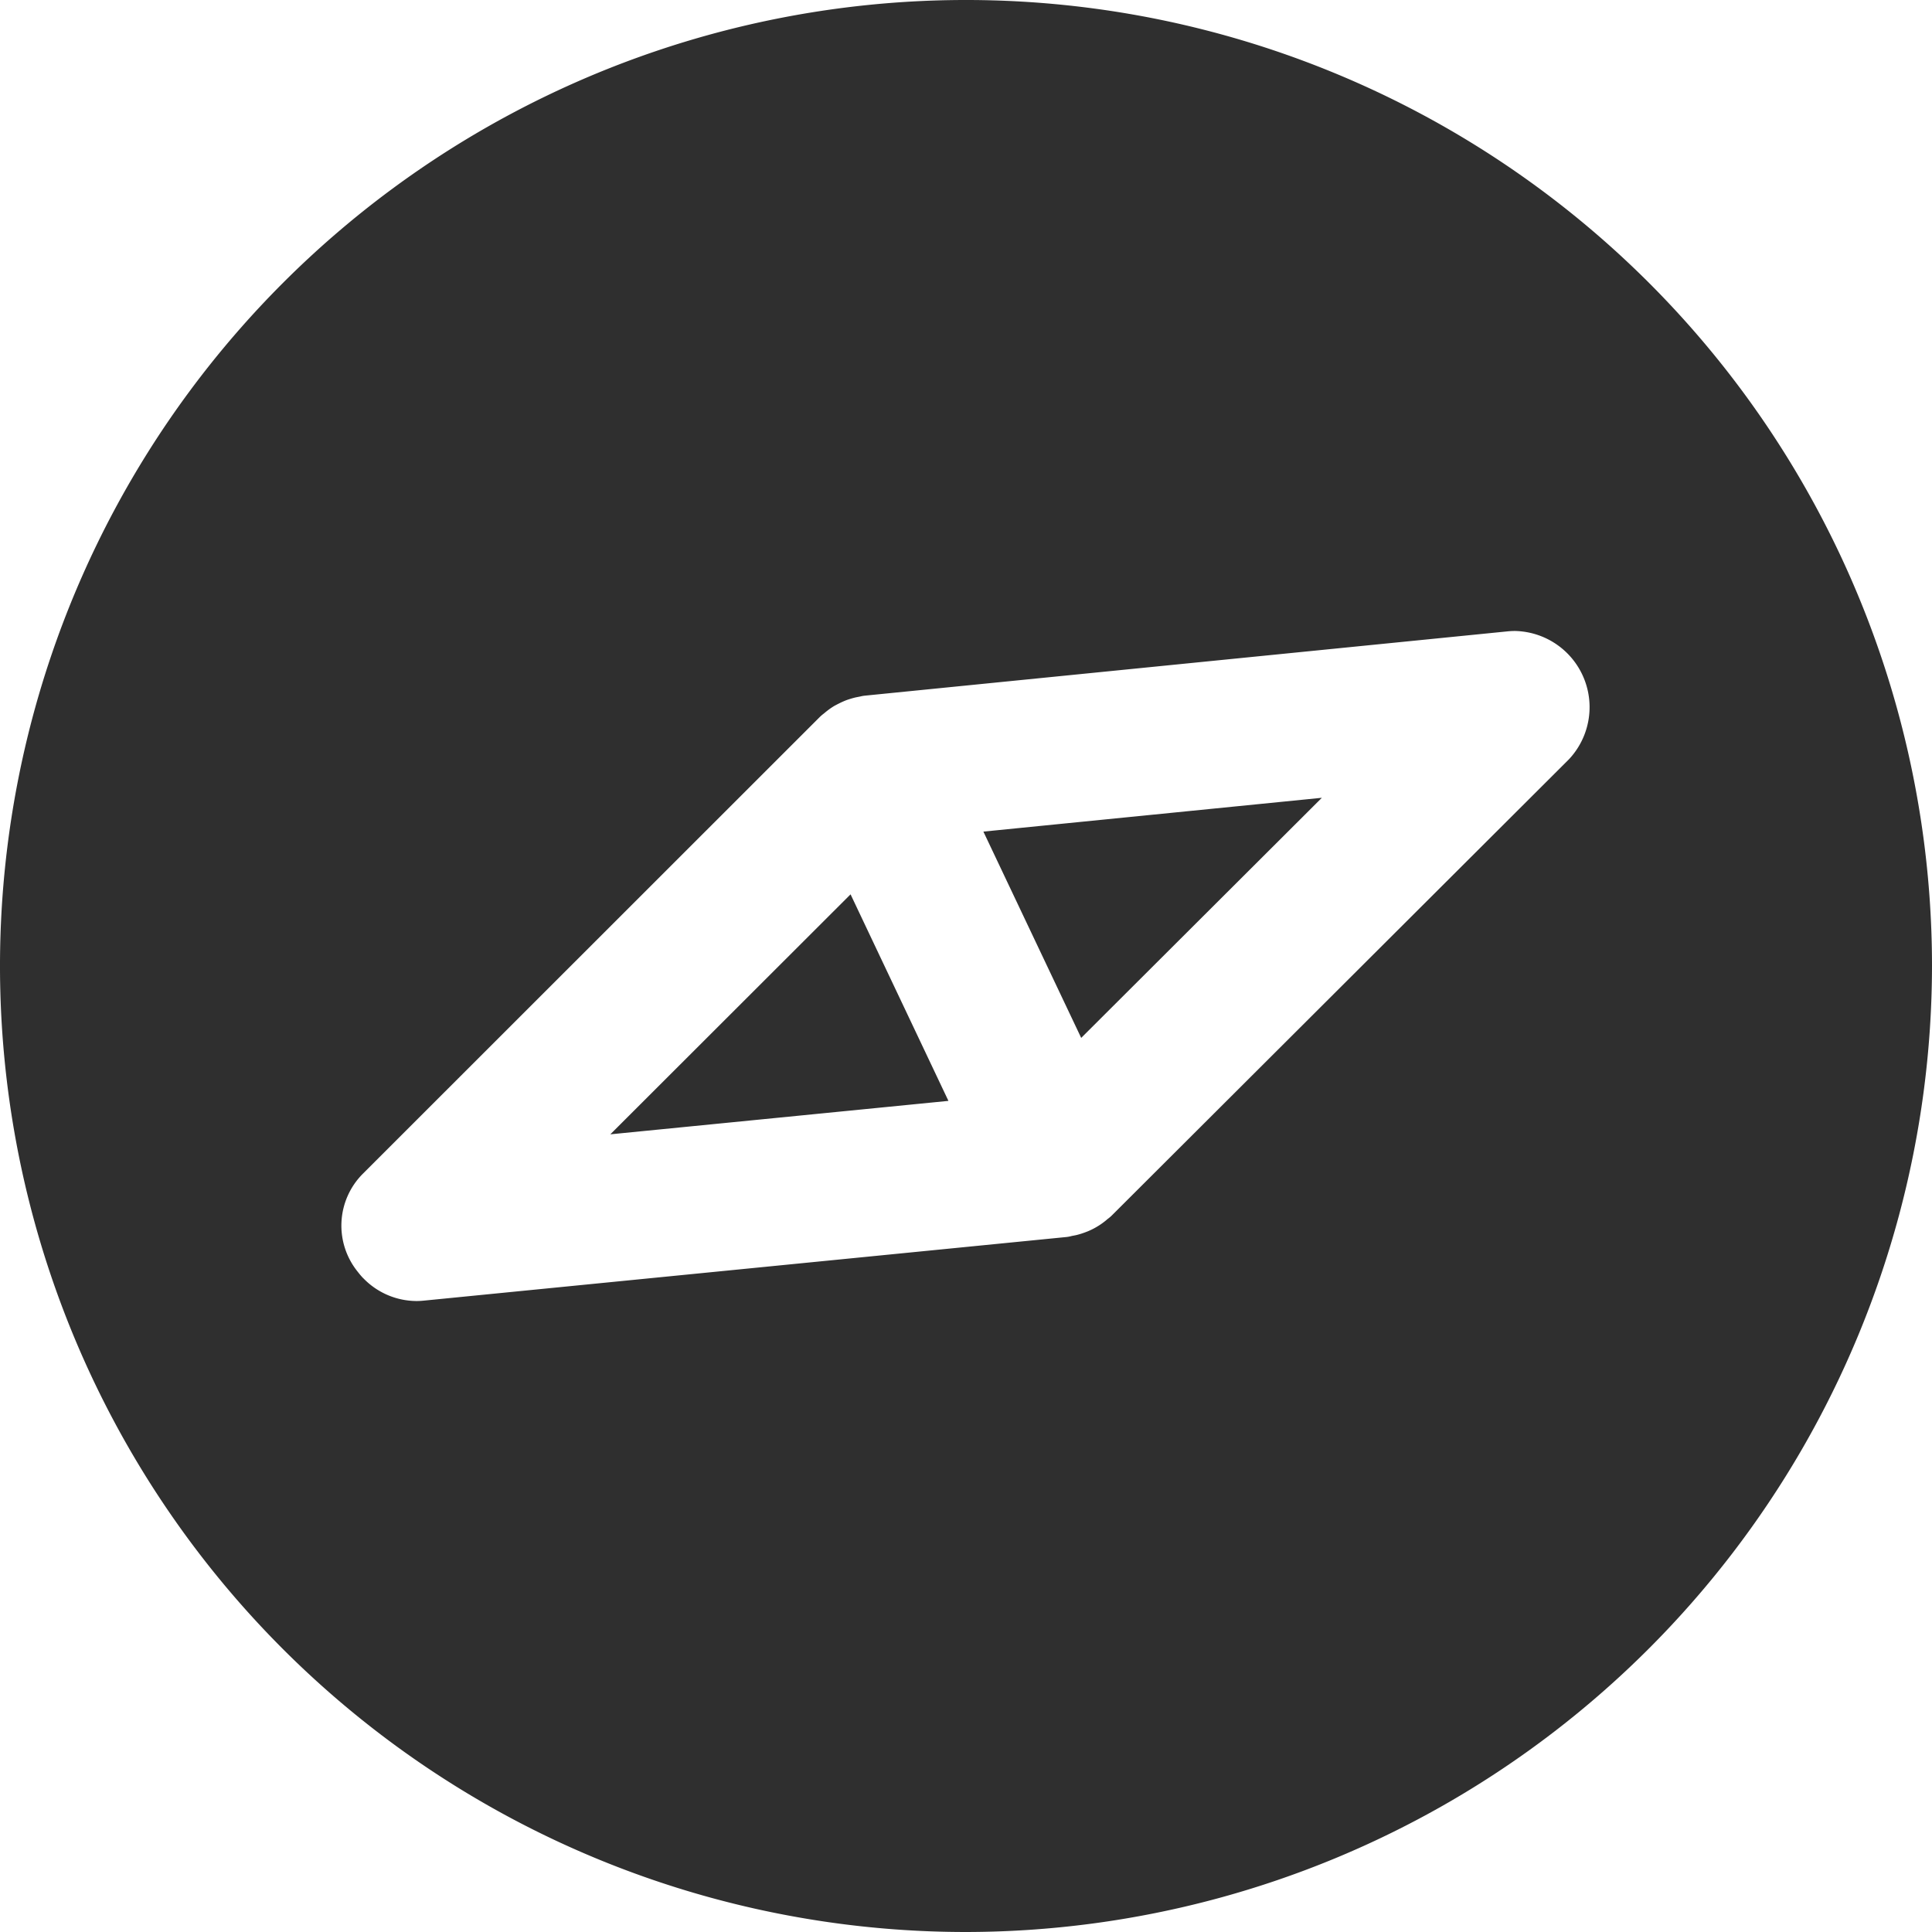 <svg xmlns="http://www.w3.org/2000/svg" width="32" height="32" viewBox="0 0 32 32">
  <defs>
    <style>
      .cls-1 {
        fill: #2f2f2f;
        fill-rule: evenodd;
      }
    </style>
  </defs>
  <path id="compass" class="cls-1" d="M328,864a16,16,0,1,1,16-16A16.019,16.019,0,0,1,328,864Zm9.094-21.549q-0.06,0-.12.006l-10.646,1.065a0.536,0.536,0,0,0-.079.014l-0.076.015a1.51,1.51,0,0,0-.149.044c-0.038.015-.069,0.028-0.1,0.043s-0.066.033-.1,0.051a1.13,1.13,0,0,0-.124.085c-0.017.013-.033,0.026-0.05,0.041a0.689,0.689,0,0,0-.071.06l-7.569,7.566a1.215,1.215,0,0,0-.086,1.622c0.022,0.028.044,0.056,0.068,0.082l0.017,0.019,0.011,0.01a1.231,1.231,0,0,0,.877.375,1.166,1.166,0,0,0,.118-0.006l10.647-1.054a0.507,0.507,0,0,0,.088-0.017l0.072-.014a1.2,1.2,0,0,0,.144-0.044,1.007,1.007,0,0,0,.1-0.041,1.039,1.039,0,0,0,.1-0.053,1.092,1.092,0,0,0,.124-0.084,0.627,0.627,0,0,0,.052-0.043,0.609,0.609,0,0,0,.074-0.062l7.57-7.554a1.262,1.262,0,0,0-.893-2.126h0Zm-11.006,4.362,1.621,3.421-5.6.554Zm2.2-1.039,5.606-.56-3.986,3.977Z" transform="translate(-312 -832)"/>
</svg>
